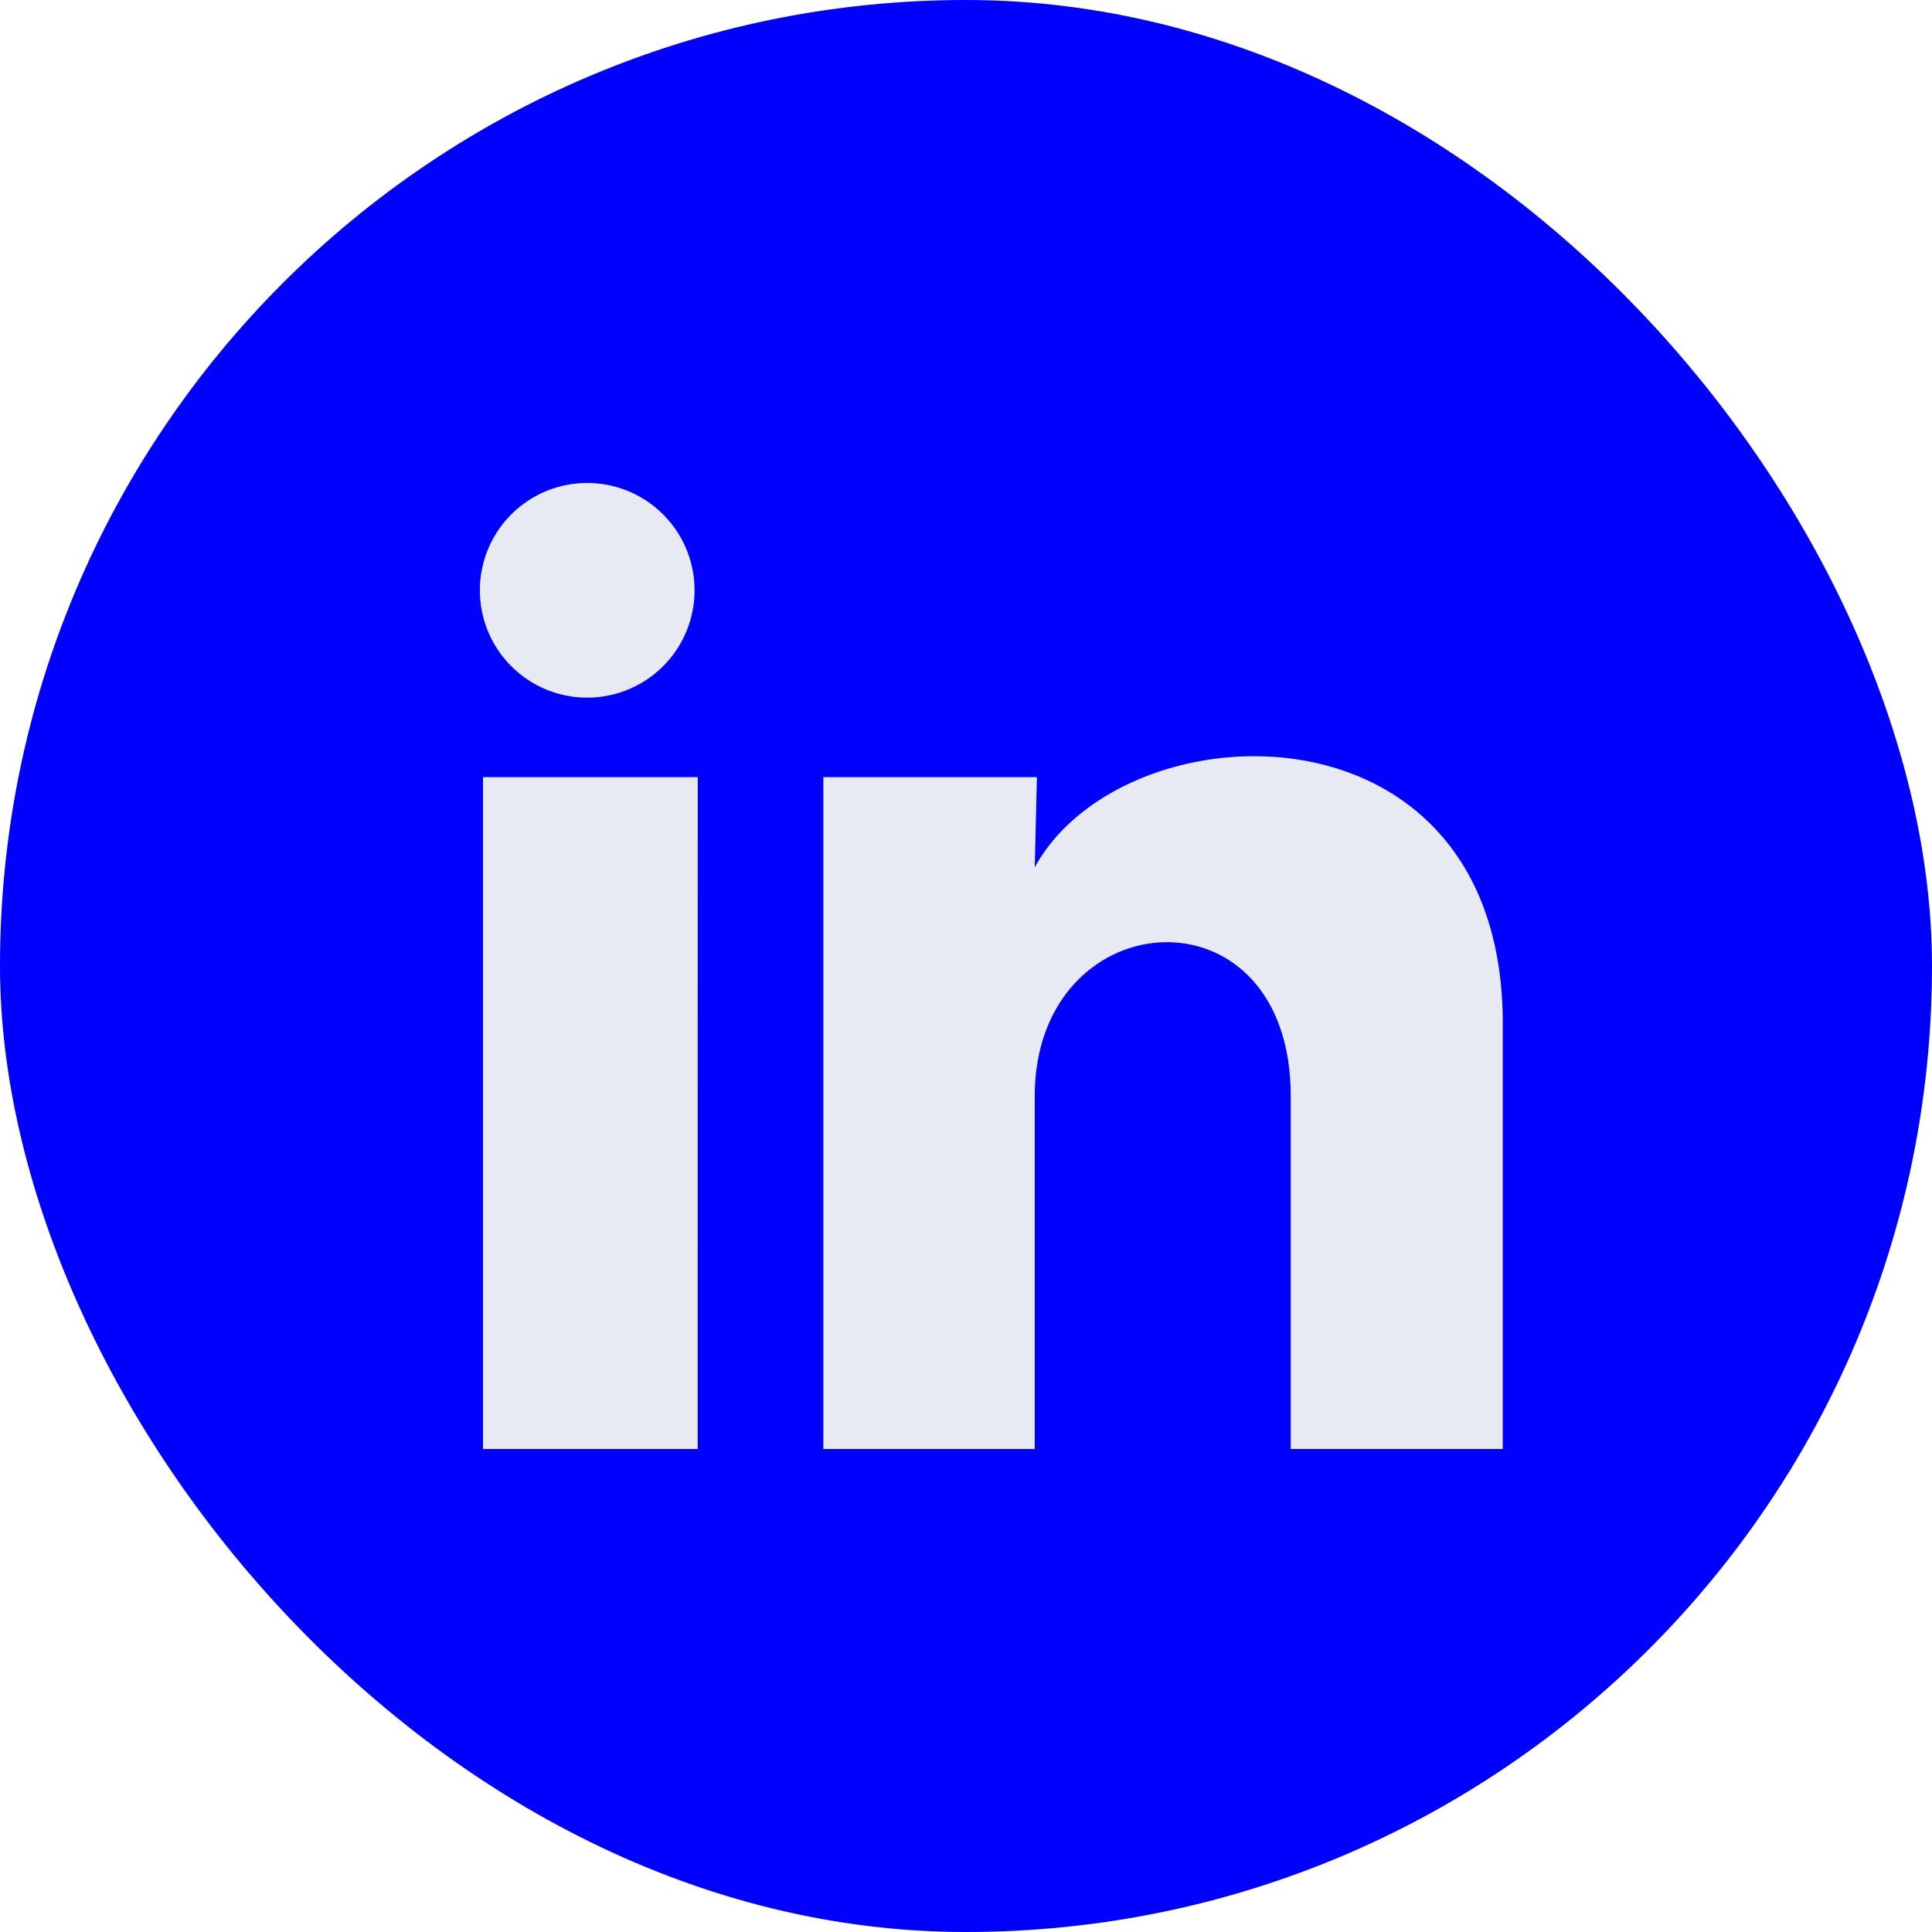 <svg xmlns="http://www.w3.org/2000/svg" width="24" height="24" fill="none"><rect width="24" height="24" fill="#00F" rx="12"/><path fill="#E7EAF3" d="M8.628 7.334a1.333 1.333 0 1 1-2.667-.002 1.333 1.333 0 0 1 2.667.002m.04 2.32H6V18h2.667zm4.213 0h-2.653V18h2.626v-4.38c0-2.44 3.18-2.666 3.18 0V18h2.634v-5.286c0-4.114-4.707-3.96-5.814-1.94z"/></svg>